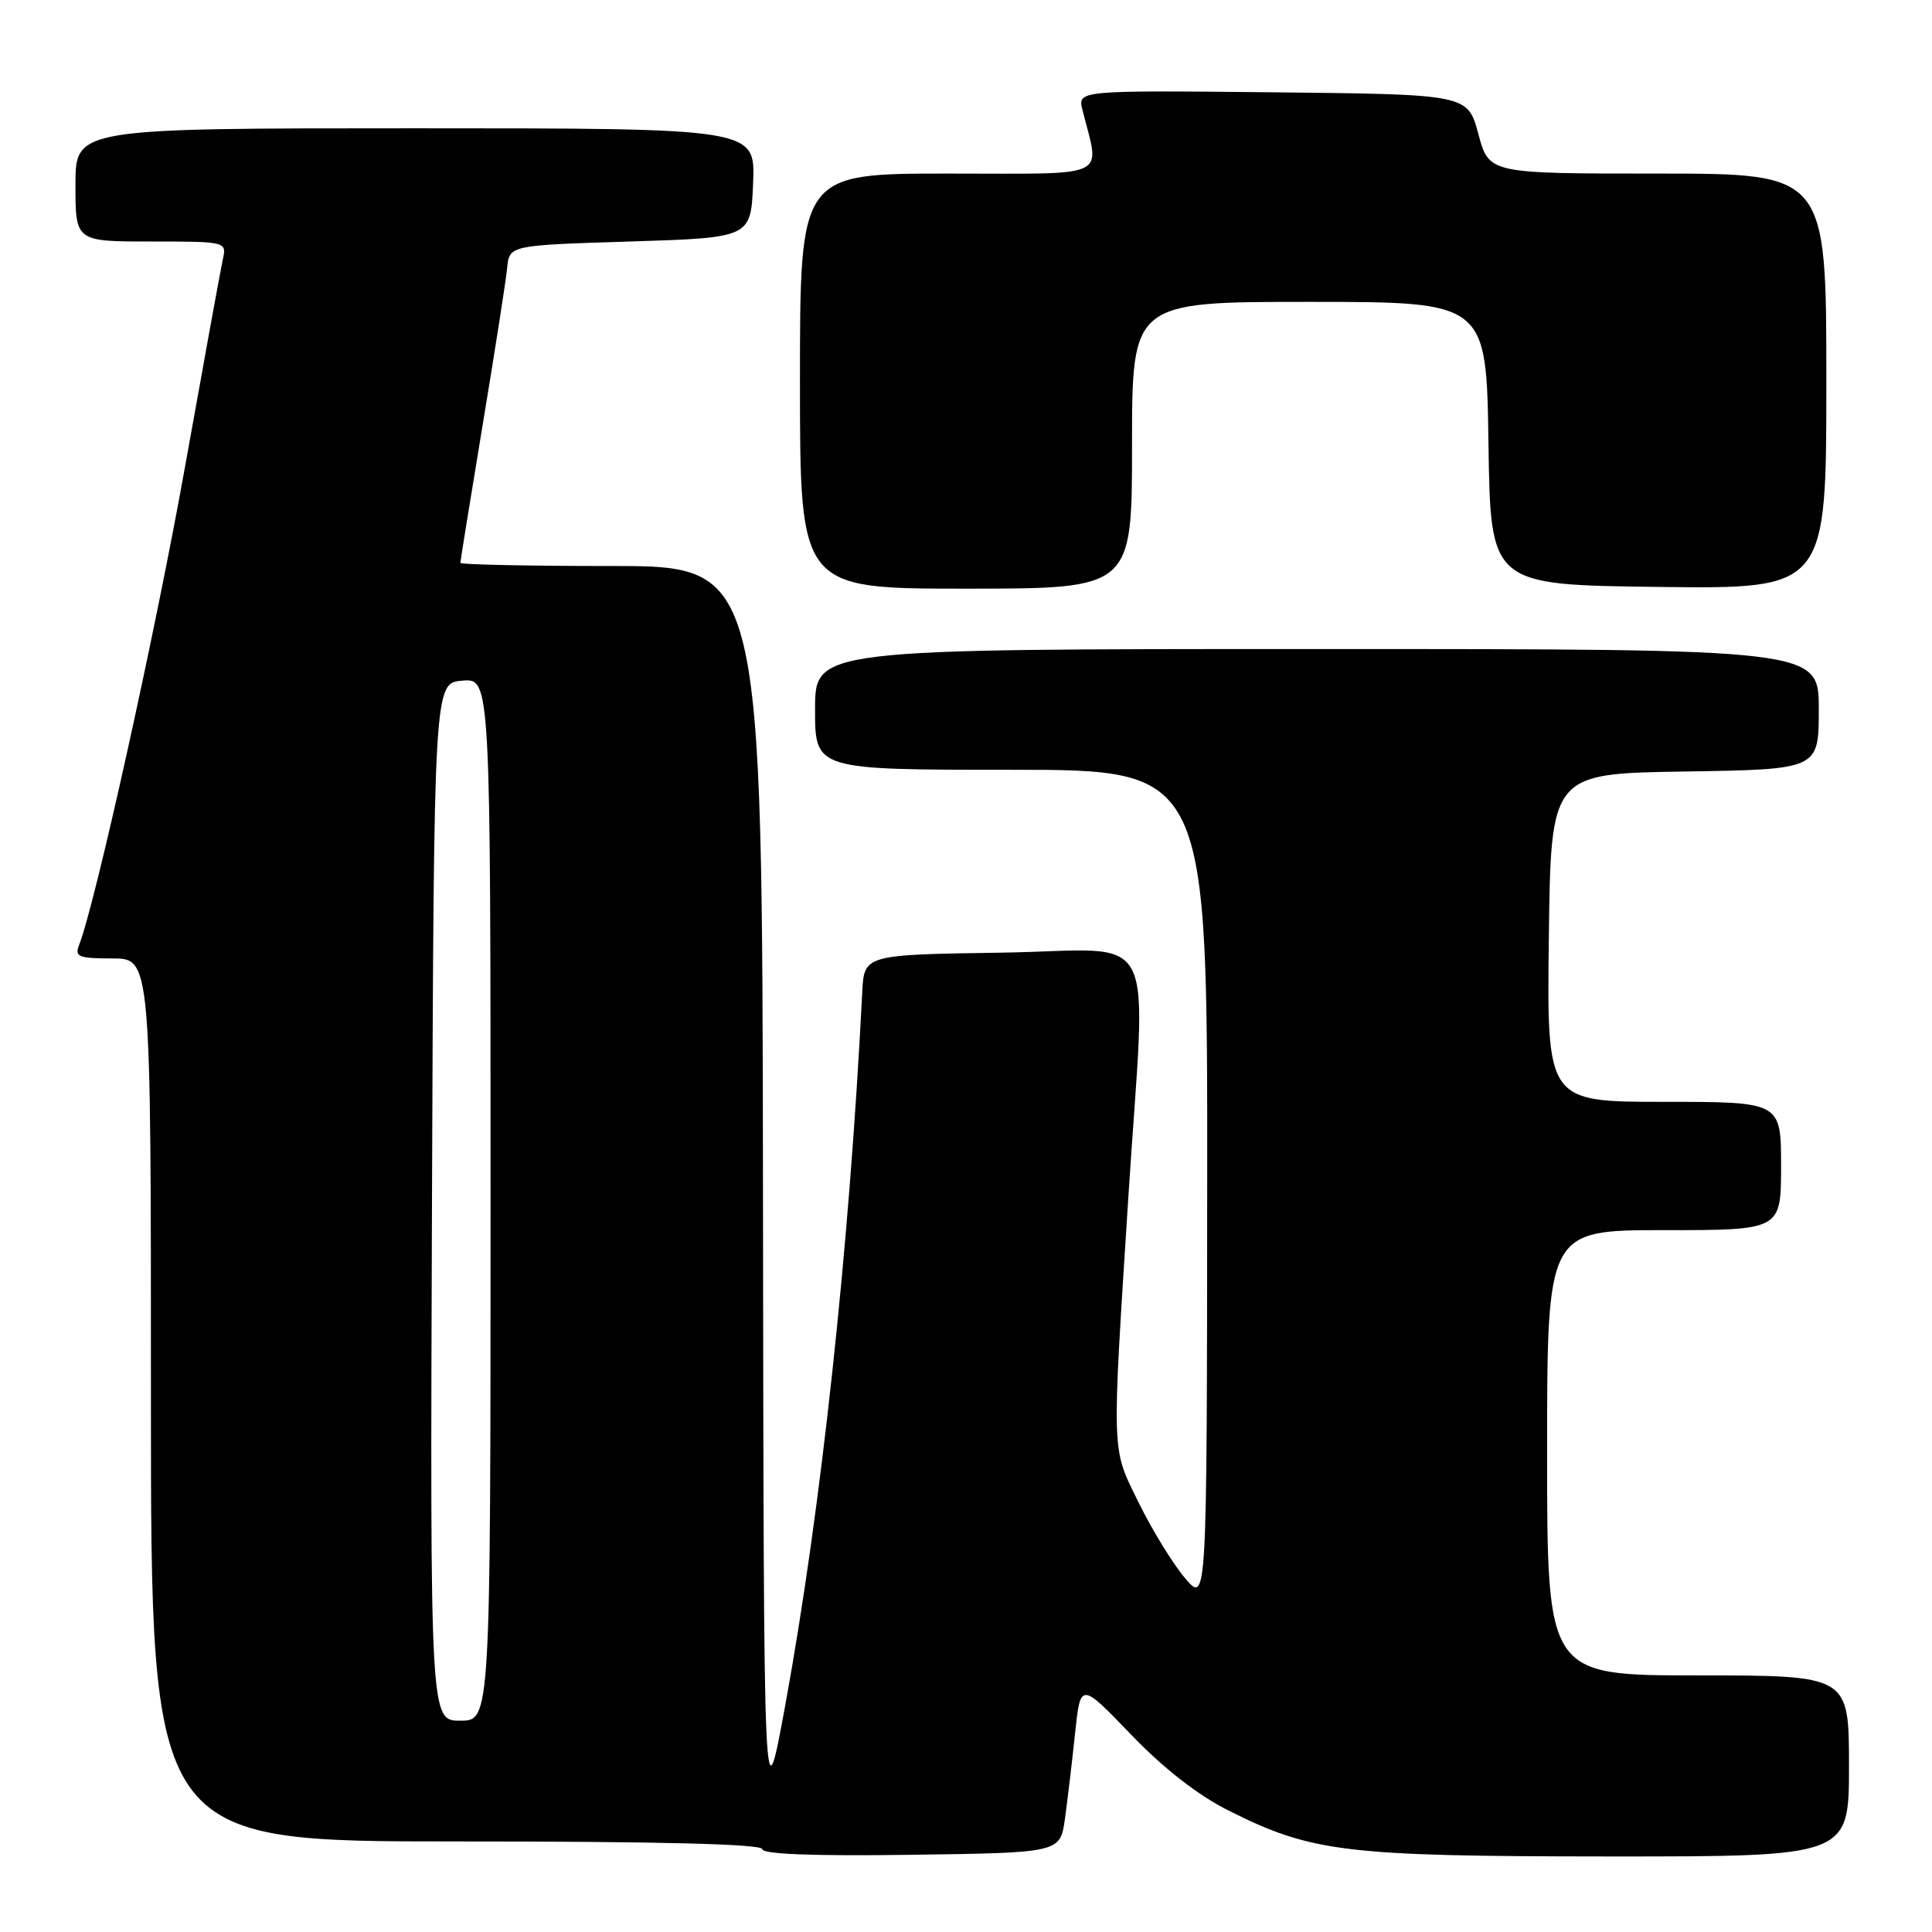 <?xml version="1.0" encoding="UTF-8" standalone="no"?>
<!DOCTYPE svg PUBLIC "-//W3C//DTD SVG 1.1//EN" "http://www.w3.org/Graphics/SVG/1.1/DTD/svg11.dtd" >
<svg xmlns="http://www.w3.org/2000/svg" xmlns:xlink="http://www.w3.org/1999/xlink" version="1.1" viewBox="0 0 256 256">
 <g >
 <path fill="currentColor"
d=" M 141.11 241.00 C 141.45 238.53 142.06 233.44 142.45 229.69 C 143.17 222.88 143.17 222.88 149.84 229.81 C 154.15 234.30 158.70 237.85 162.74 239.88 C 173.80 245.44 178.16 245.97 213.25 245.99 C 245.00 246.00 245.00 246.00 245.00 234.00 C 245.00 222.00 245.00 222.00 225.00 222.00 C 205.00 222.00 205.00 222.00 205.00 192.50 C 205.00 163.00 205.00 163.00 220.50 163.00 C 236.00 163.00 236.00 163.00 236.00 154.50 C 236.00 146.00 236.00 146.00 220.48 146.00 C 204.96 146.00 204.96 146.00 205.23 124.25 C 205.50 102.50 205.50 102.50 223.25 102.23 C 241.00 101.95 241.00 101.95 241.00 93.98 C 241.00 86.00 241.00 86.00 174.50 86.00 C 108.00 86.00 108.00 86.00 108.00 94.00 C 108.00 102.00 108.00 102.00 134.00 102.00 C 160.00 102.00 160.00 102.00 159.96 157.25 C 159.92 212.50 159.92 212.50 157.04 209.13 C 155.46 207.28 152.71 202.82 150.93 199.21 C 147.23 191.68 147.29 193.46 149.52 158.50 C 151.87 121.80 154.00 125.91 132.75 126.23 C 114.50 126.50 114.50 126.50 114.25 131.50 C 112.54 165.44 108.81 199.96 104.04 226.00 C 101.20 241.50 101.20 241.50 101.10 158.25 C 101.00 75.00 101.00 75.00 81.00 75.00 C 70.00 75.00 61.00 74.81 61.00 74.58 C 61.00 74.35 62.33 66.13 63.95 56.33 C 65.58 46.52 67.04 37.15 67.20 35.50 C 67.50 32.50 67.50 32.50 83.50 32.00 C 99.50 31.50 99.50 31.50 99.79 24.25 C 100.09 17.00 100.09 17.00 55.04 17.00 C 10.00 17.00 10.00 17.00 10.00 24.50 C 10.00 32.00 10.00 32.00 20.02 32.00 C 29.89 32.00 30.03 32.03 29.55 34.25 C 29.27 35.49 27.00 47.98 24.49 62.00 C 20.56 83.94 12.63 119.73 10.47 125.25 C 9.87 126.78 10.44 127.00 14.89 127.00 C 20.00 127.00 20.00 127.00 20.00 185.50 C 20.00 244.00 20.00 244.00 60.50 244.00 C 87.39 244.00 101.00 244.34 101.00 245.02 C 101.00 245.69 107.80 245.95 120.74 245.77 C 140.48 245.50 140.48 245.50 141.11 241.00 Z  M 150.00 59.00 C 150.00 40.00 150.00 40.00 173.48 40.00 C 196.96 40.00 196.96 40.00 197.23 58.75 C 197.50 77.50 197.50 77.50 219.75 77.77 C 242.00 78.04 242.00 78.04 242.00 50.52 C 242.00 23.00 242.00 23.00 219.64 23.00 C 197.29 23.00 197.29 23.00 195.89 17.75 C 194.48 12.50 194.48 12.50 168.63 12.23 C 142.77 11.97 142.77 11.97 143.44 14.60 C 145.75 23.81 147.46 23.00 125.62 23.00 C 106.00 23.00 106.00 23.00 106.00 50.50 C 106.00 78.00 106.00 78.00 128.00 78.00 C 150.00 78.00 150.00 78.00 150.00 59.00 Z  M 57.24 159.25 C 57.50 90.50 57.50 90.50 61.25 90.19 C 65.00 89.88 65.00 89.88 65.00 158.94 C 65.00 228.00 65.00 228.00 60.99 228.00 C 56.99 228.00 56.99 228.00 57.24 159.25 Z "/>
</g>
</svg>